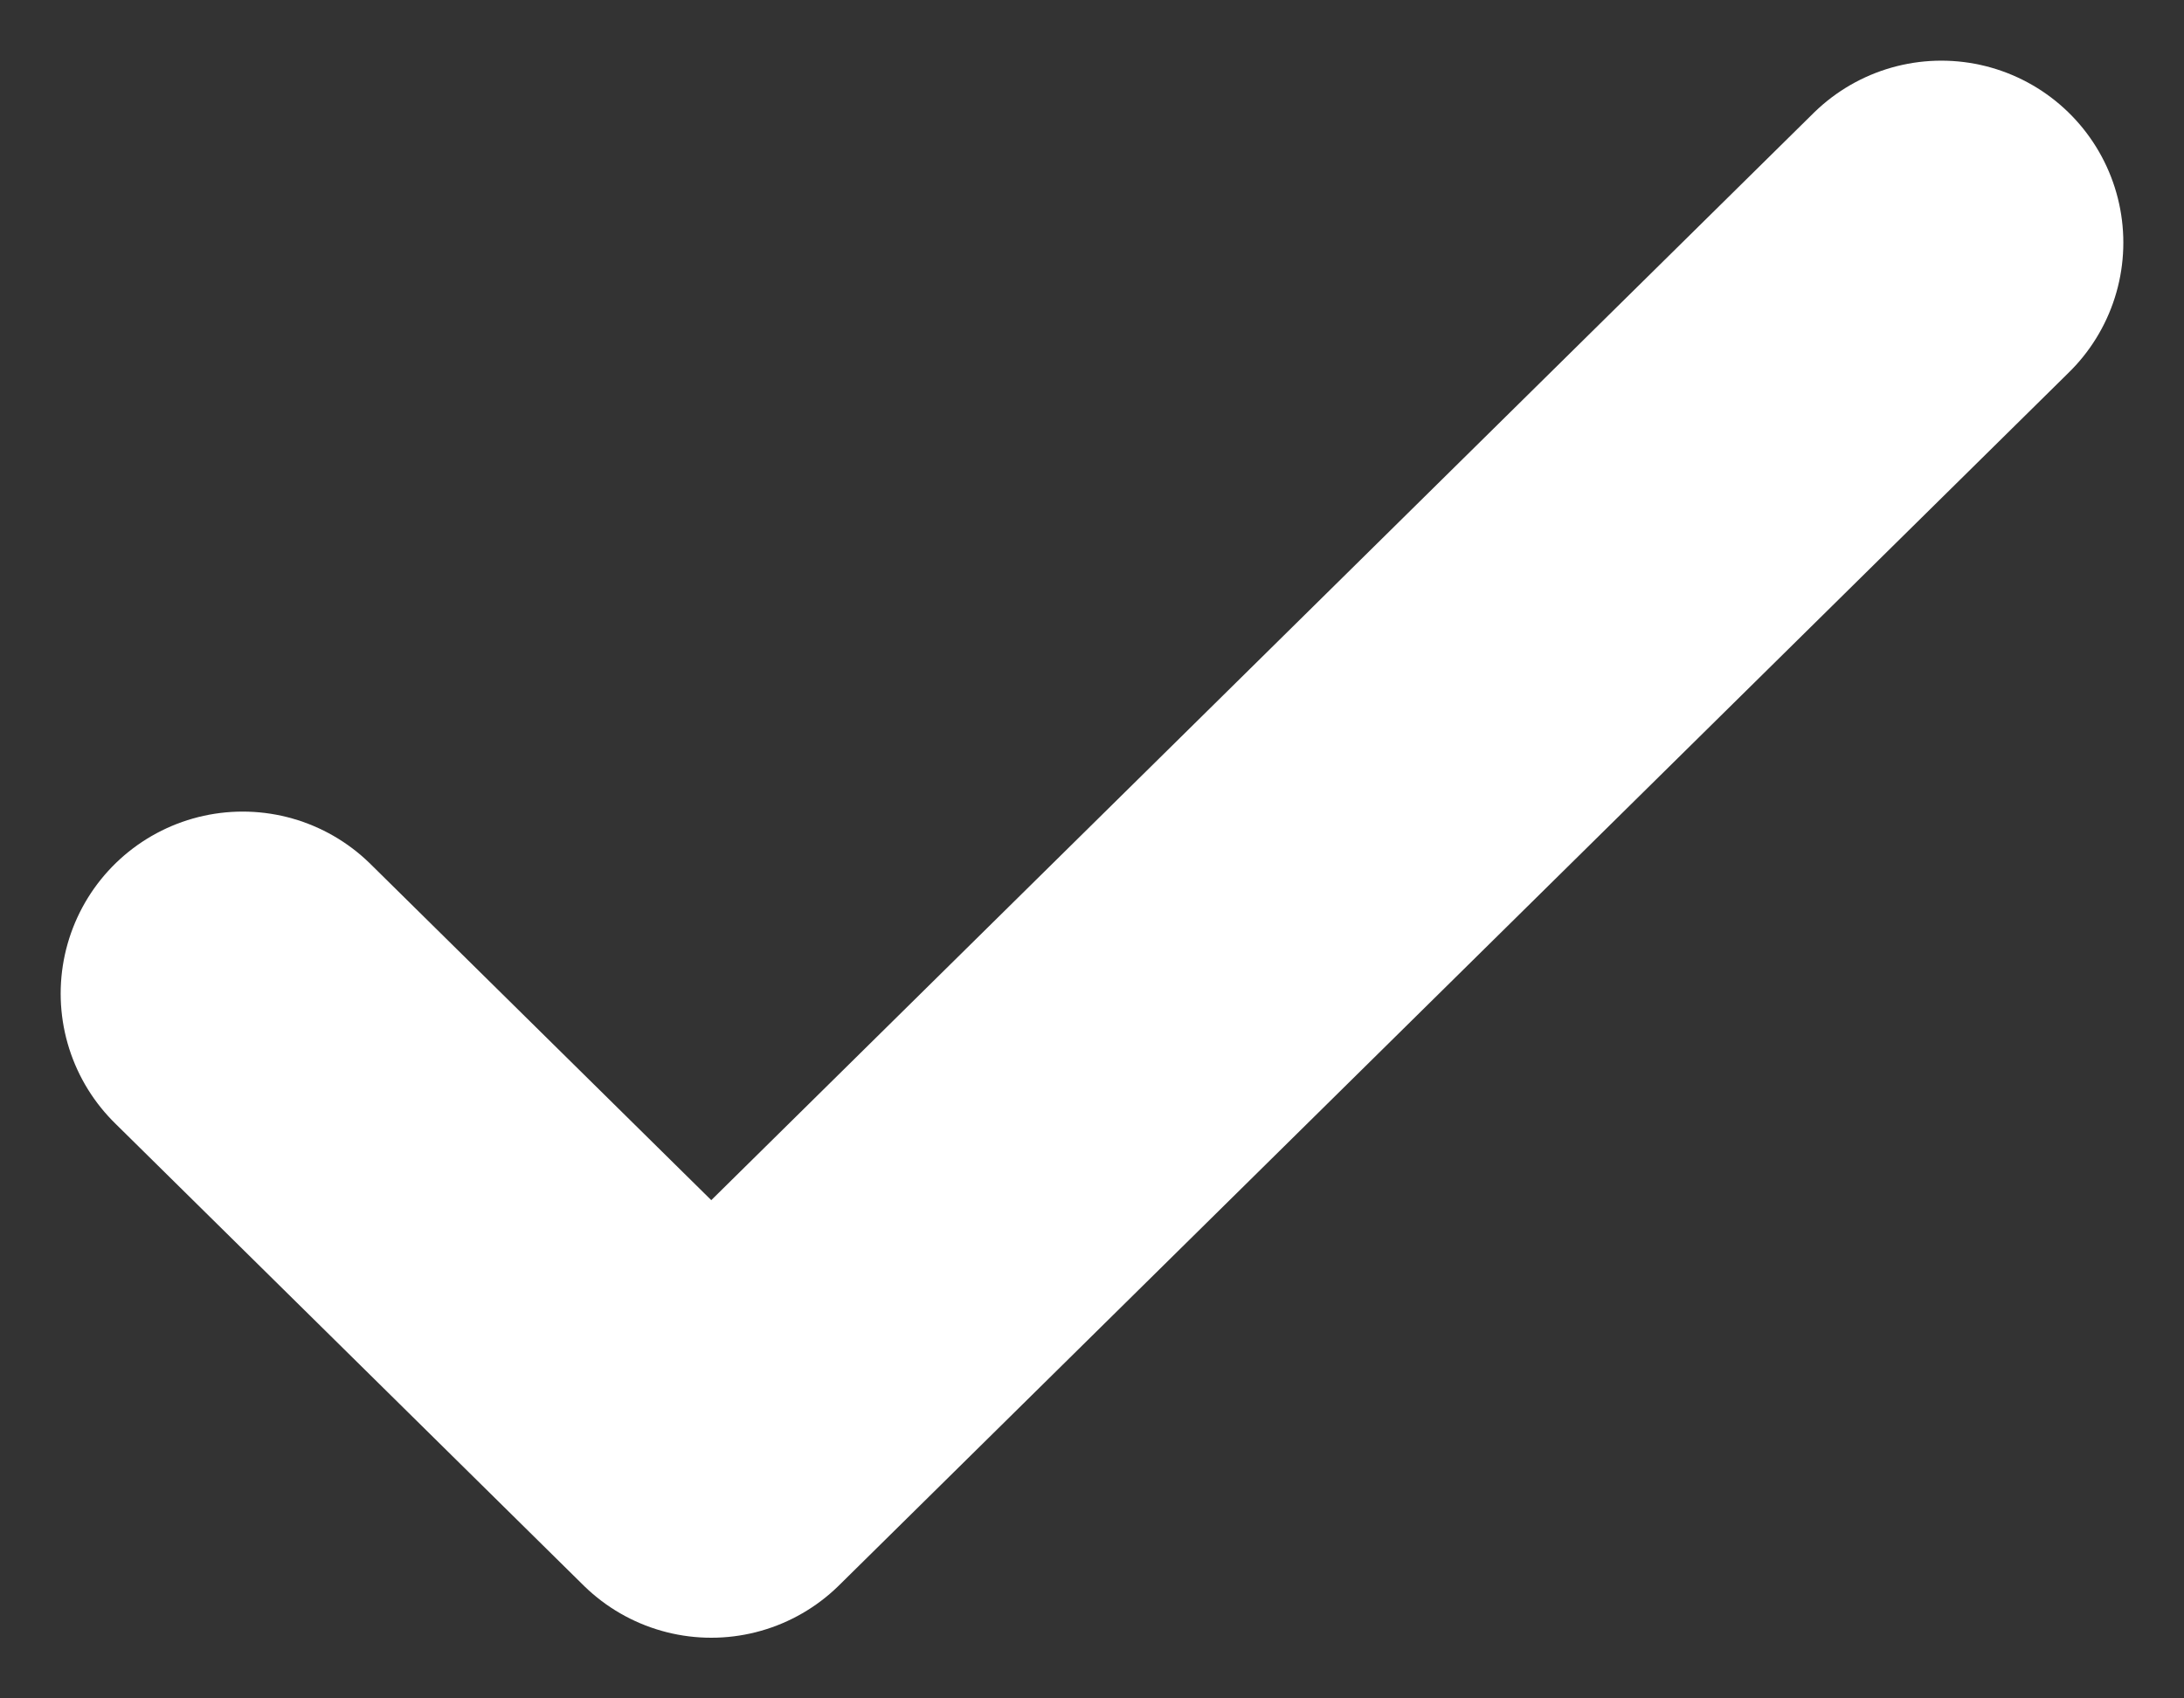 <svg width="18" height="14" viewBox="0 0 18 14" fill="none" xmlns="http://www.w3.org/2000/svg">
<rect x="0" y="0" width="18" height="14" fill="#333333" stroke="none"/>
<path d="M2 8.19L5.862 12L16 2" stroke="white" stroke-width="3" stroke-linecap="round" stroke-linejoin="round"/>
</svg>
